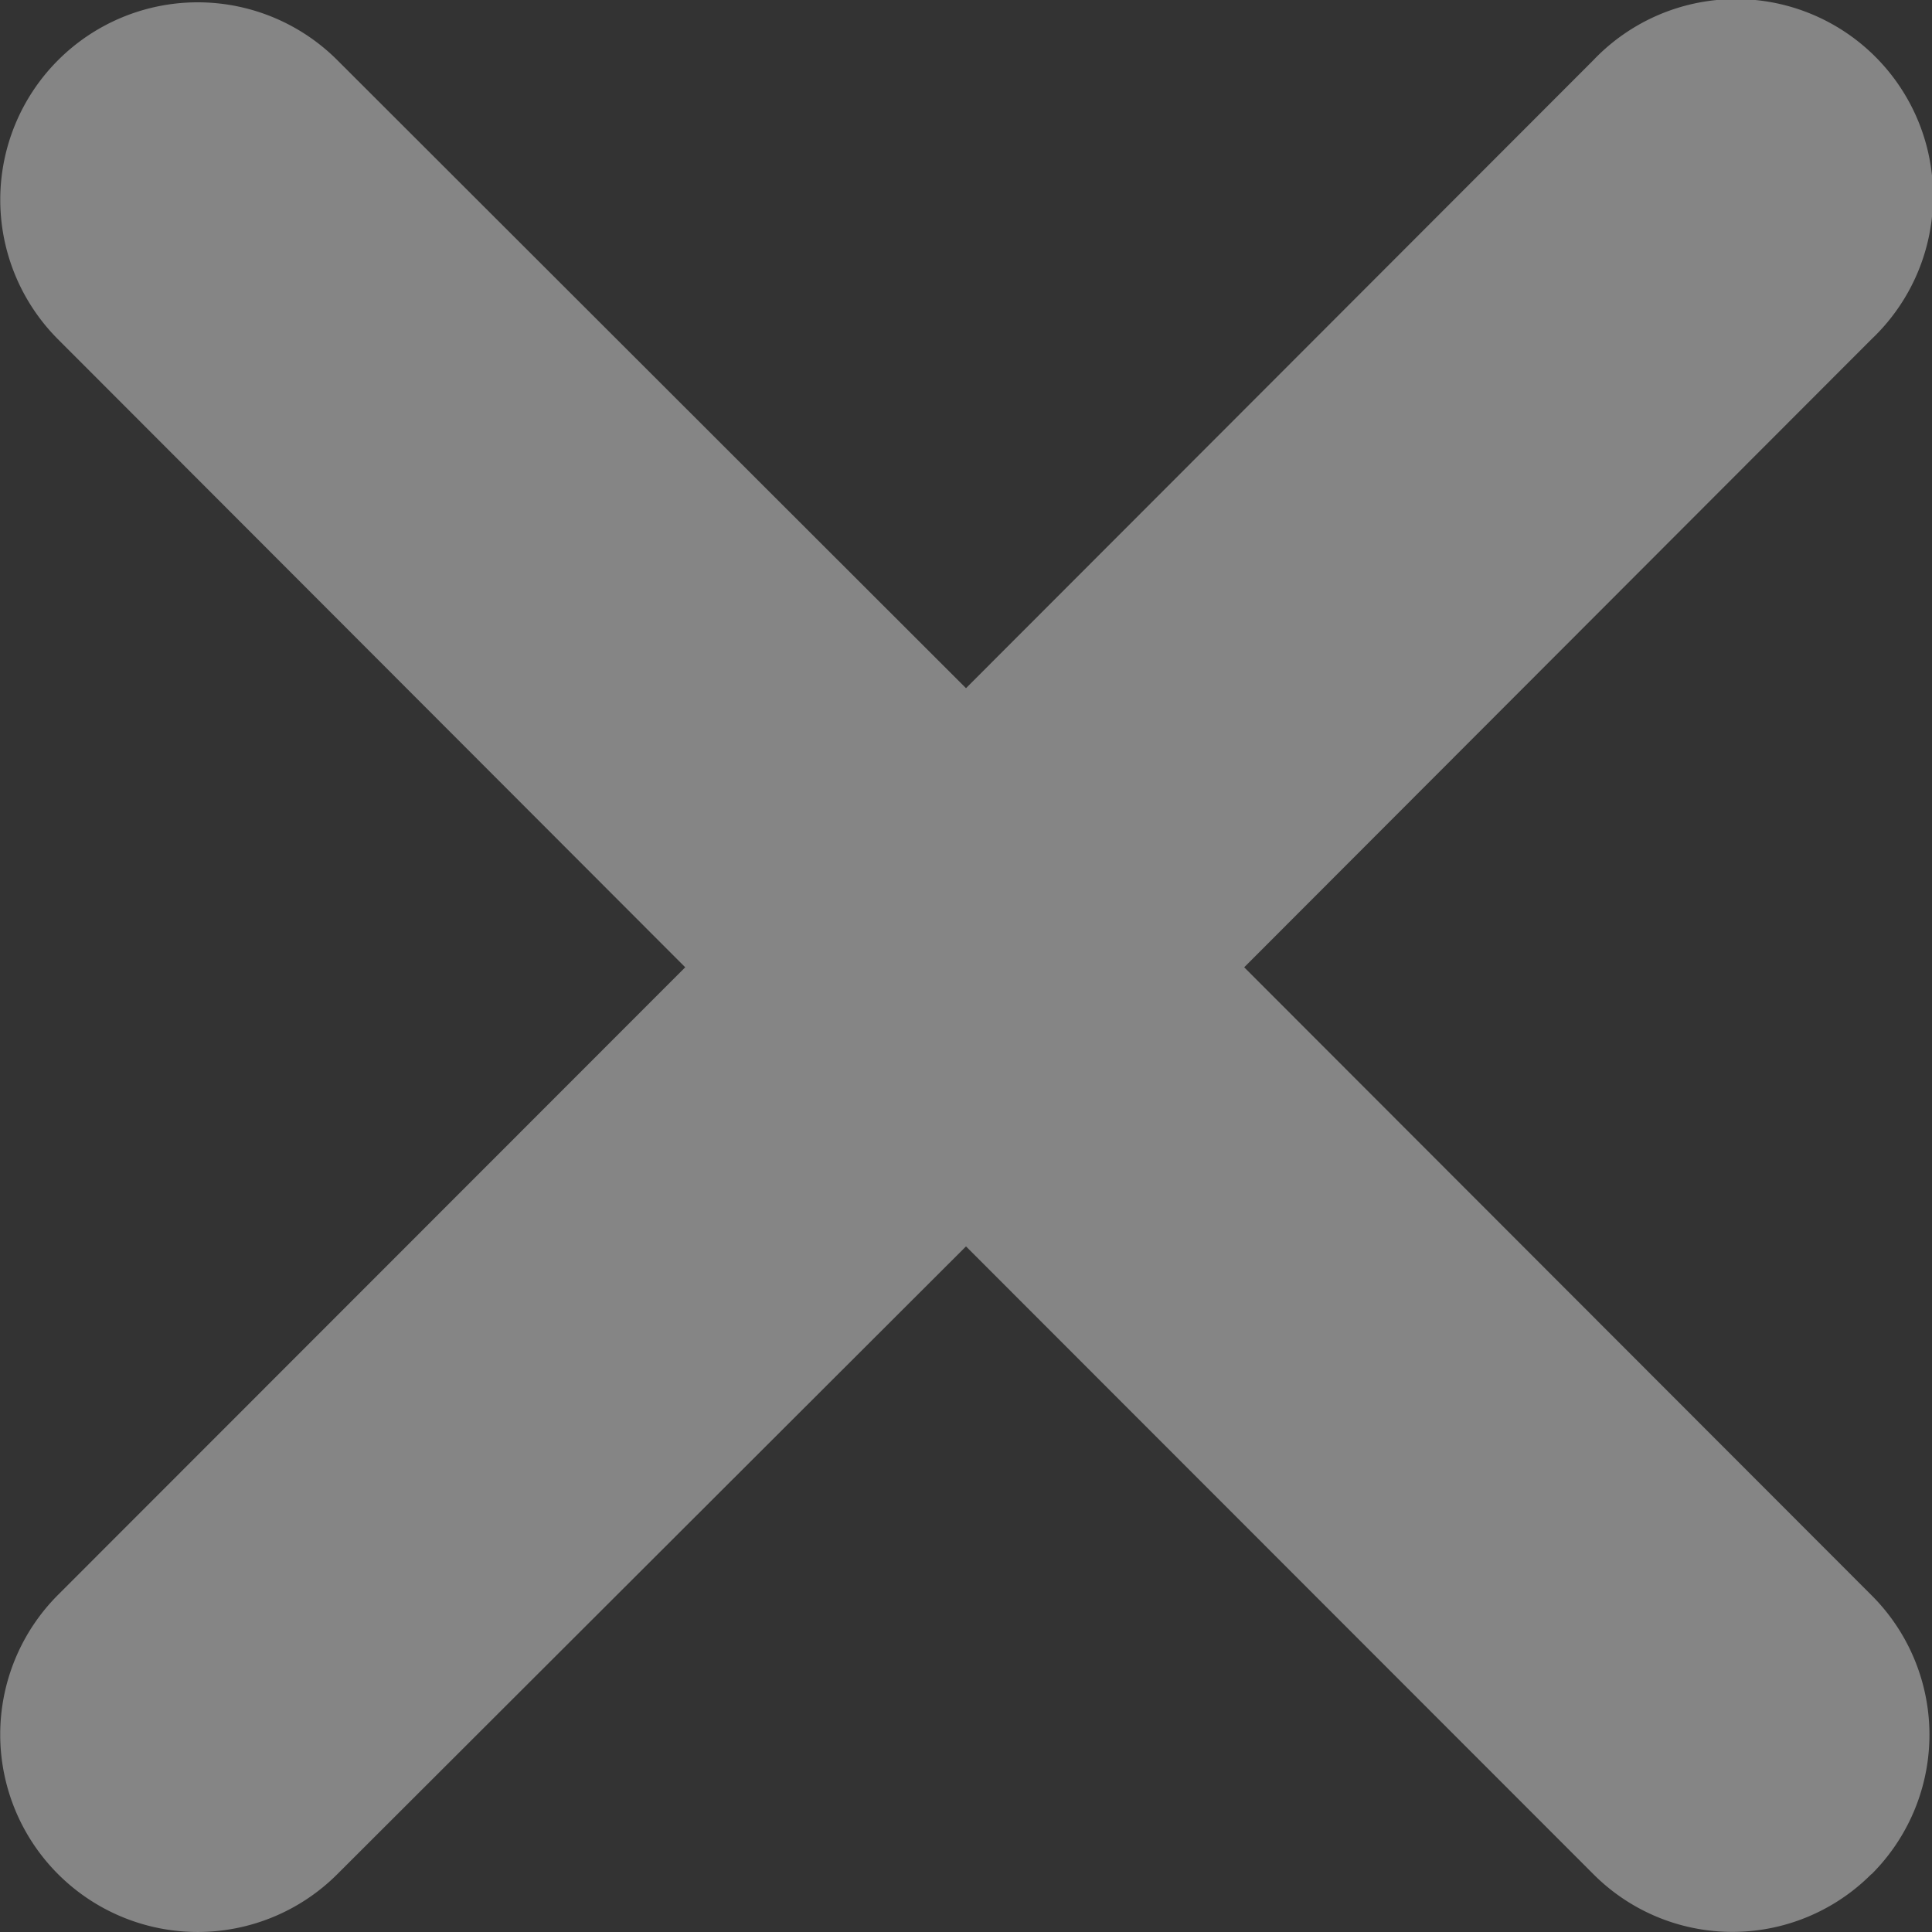 <svg xmlns="http://www.w3.org/2000/svg" width="15" height="15"><rect width="100%" height="100%" fill="#333333" stroke="none"/><path d="M14.53 14.55a1.523 1.523 0 0 1-2.16 0L7.5 9.677 2.62 14.55a1.533 1.533 0 1 1-2.17-2.167L5.32 7.51.45 2.634A1.533 1.533 0 1 1 2.62.468L7.5 5.343 12.37.468a1.53 1.53 0 1 1 2.16 2.166L9.66 7.51l4.87 4.875a1.529 1.529 0 0 1 0 2.167z" fill="#fff" fill-rule="evenodd" opacity=".4"/></svg>